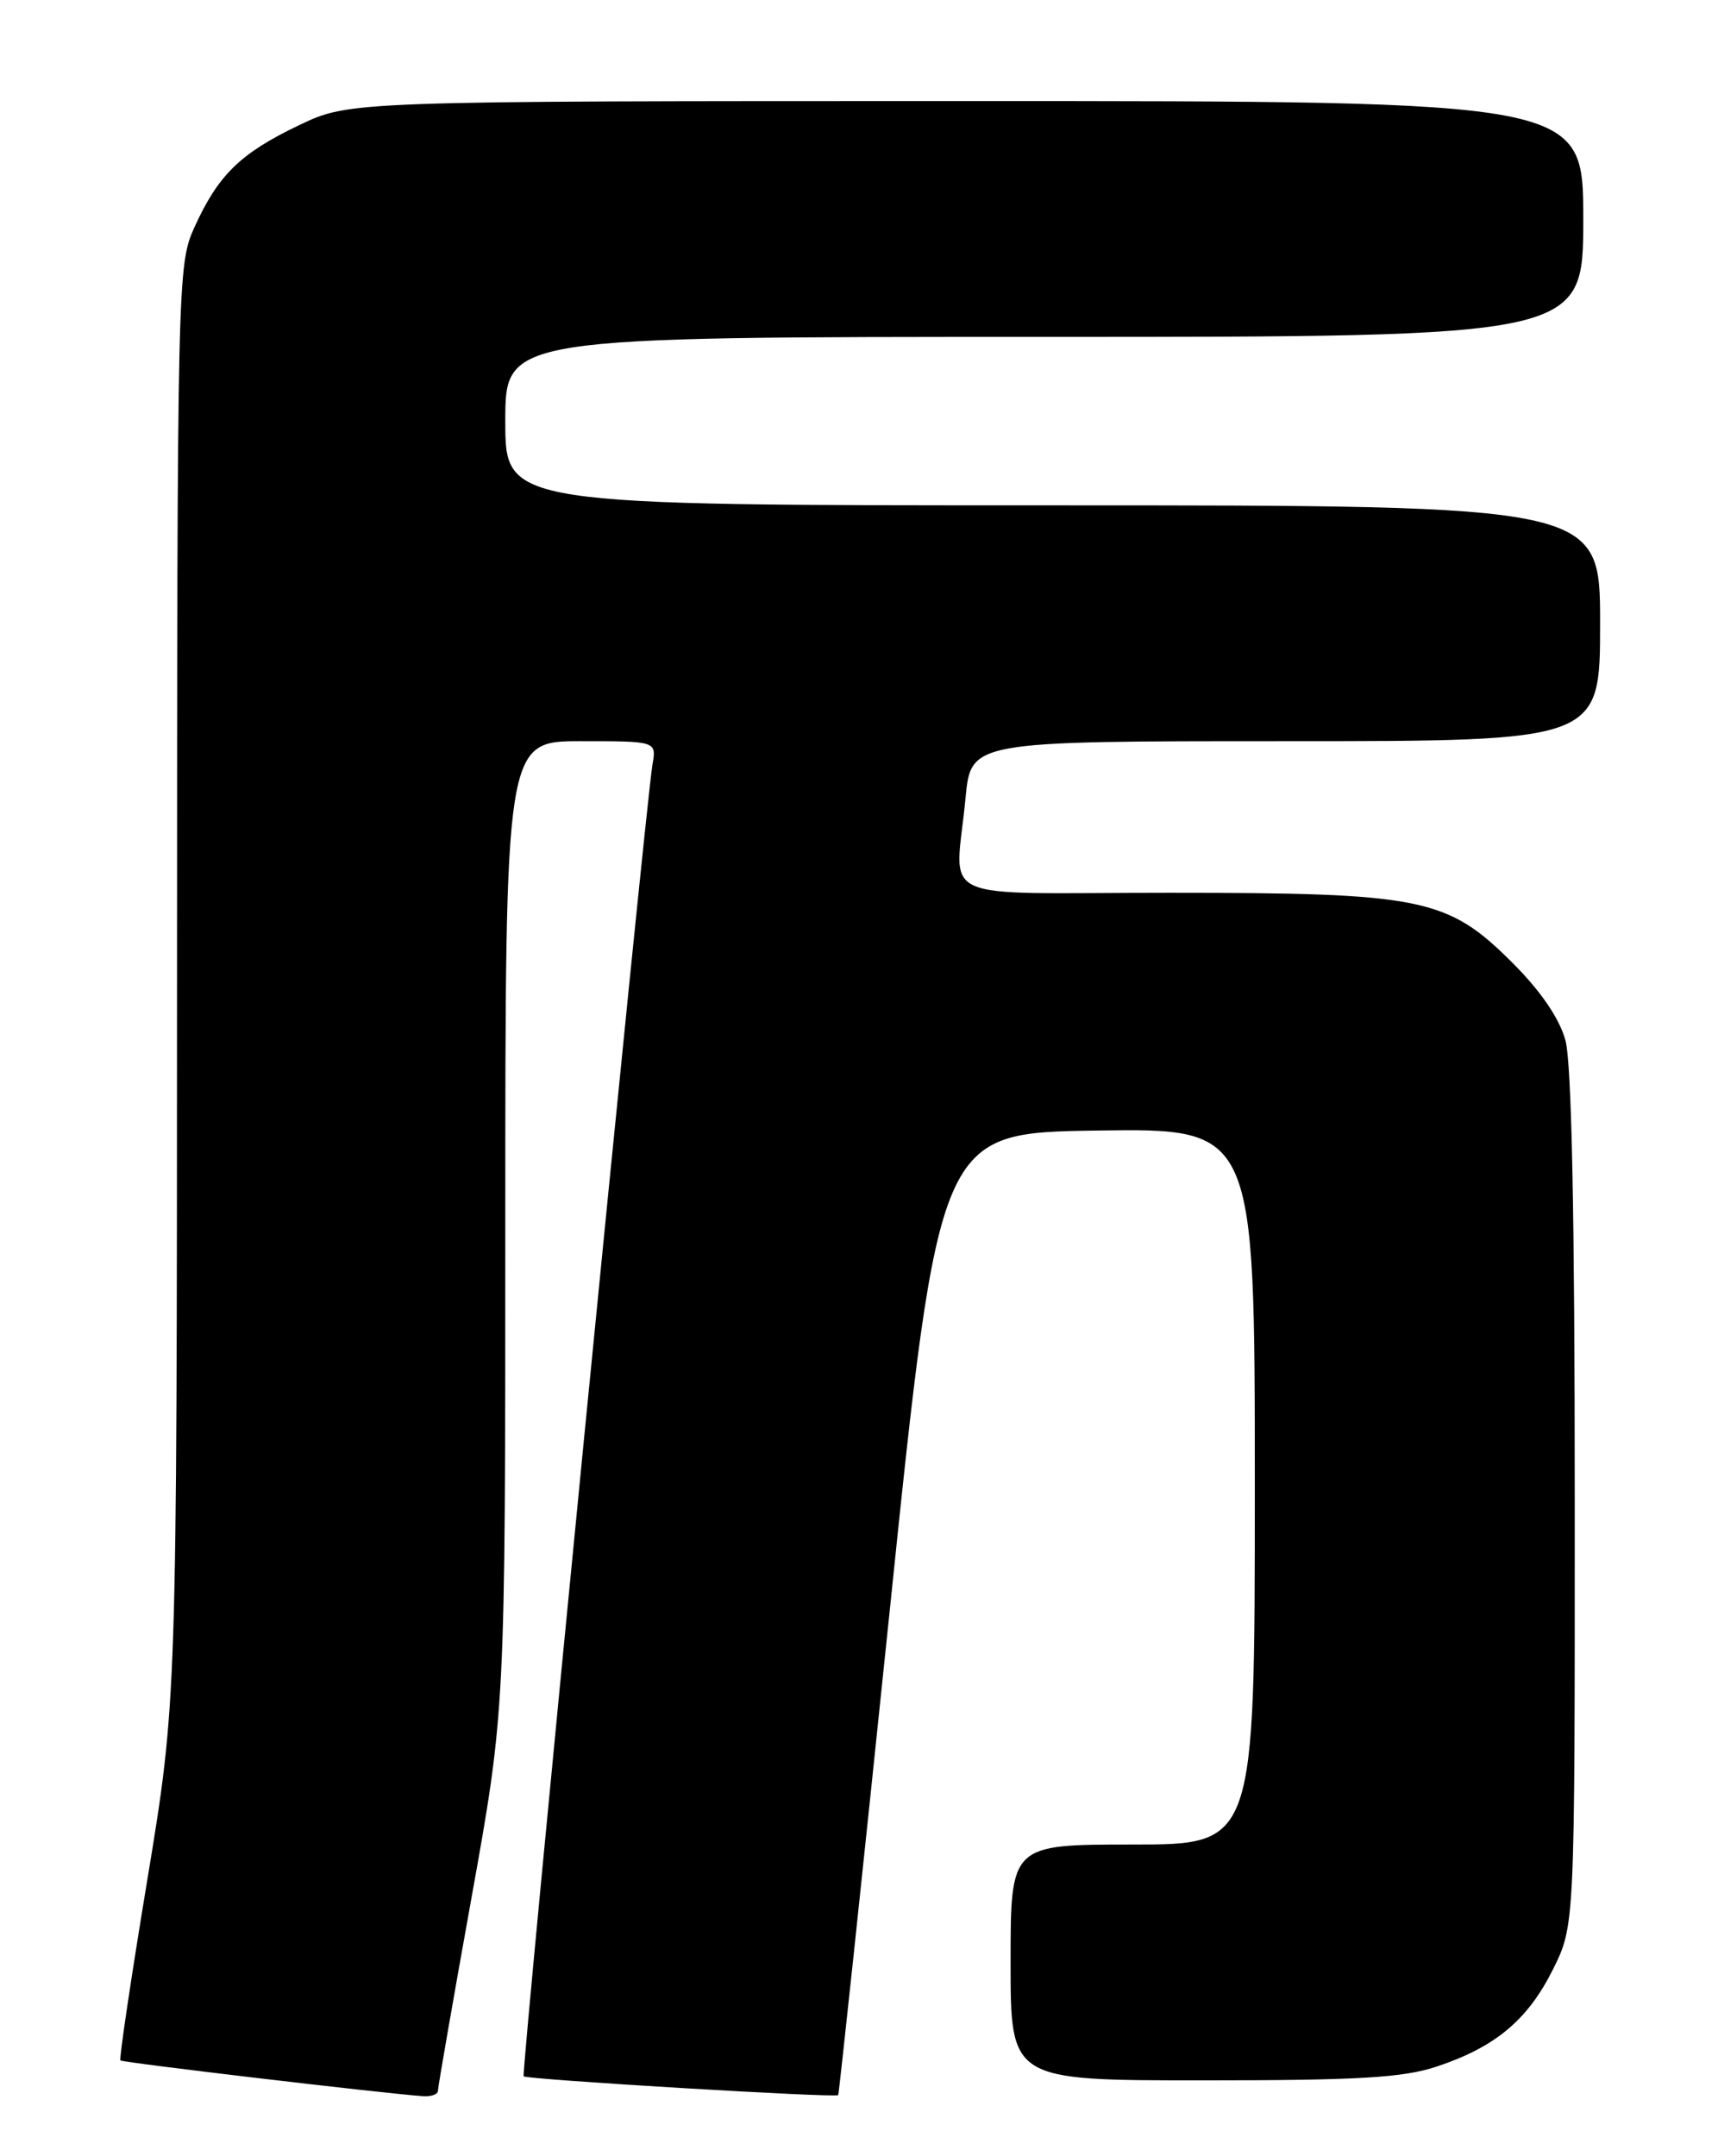 <?xml version="1.0" encoding="UTF-8" standalone="no"?>
<!DOCTYPE svg PUBLIC "-//W3C//DTD SVG 1.1//EN" "http://www.w3.org/Graphics/SVG/1.1/DTD/svg11.dtd" >
<svg xmlns="http://www.w3.org/2000/svg" xmlns:xlink="http://www.w3.org/1999/xlink" version="1.1" viewBox="0 0 204 256">
 <g >
 <path fill="currentColor"
d=" M 52.00 248.24 C 52.00 247.82 53.80 237.48 56.00 225.25 C 60.00 203.01 60.00 203.01 60.00 145.51 C 60.00 88.00 60.00 88.00 68.97 88.00 C 77.95 88.00 77.95 88.00 77.48 90.75 C 76.64 95.64 61.86 246.19 62.18 246.52 C 62.57 246.90 99.26 249.10 99.53 248.75 C 99.63 248.61 102.37 222.85 105.62 191.50 C 111.51 134.50 111.51 134.50 130.26 134.23 C 149.00 133.96 149.00 133.96 149.00 176.48 C 149.00 219.00 149.00 219.00 134.50 219.00 C 120.00 219.00 120.00 219.00 120.00 233.00 C 120.00 247.00 120.00 247.00 142.82 247.00 C 161.27 247.00 166.59 246.69 170.57 245.37 C 177.56 243.05 181.40 239.84 184.40 233.83 C 187.00 228.61 187.00 228.61 186.99 178.05 C 186.99 144.27 186.62 126.17 185.88 123.50 C 185.17 120.92 182.95 117.67 179.64 114.36 C 171.88 106.60 168.97 106.00 138.82 106.00 C 110.37 106.00 113.45 107.44 114.65 94.75 C 115.29 88.00 115.29 88.00 152.64 88.00 C 190.00 88.00 190.00 88.00 190.00 74.00 C 190.00 60.00 190.00 60.00 125.00 60.00 C 60.00 60.00 60.00 60.00 60.00 50.00 C 60.00 40.00 60.00 40.00 124.00 40.00 C 188.00 40.00 188.00 40.00 188.00 26.00 C 188.00 12.00 188.00 12.00 114.75 12.00 C 41.50 12.00 41.50 12.00 35.50 14.87 C 28.54 18.20 25.91 20.76 23.08 27.00 C 21.08 31.42 21.04 33.10 21.02 116.73 C 21.00 201.95 21.00 201.95 17.50 223.14 C 15.57 234.80 14.13 244.47 14.30 244.63 C 14.55 244.89 45.46 248.54 50.25 248.88 C 51.21 248.94 52.00 248.66 52.00 248.24 Z "/>
</g>
</svg>